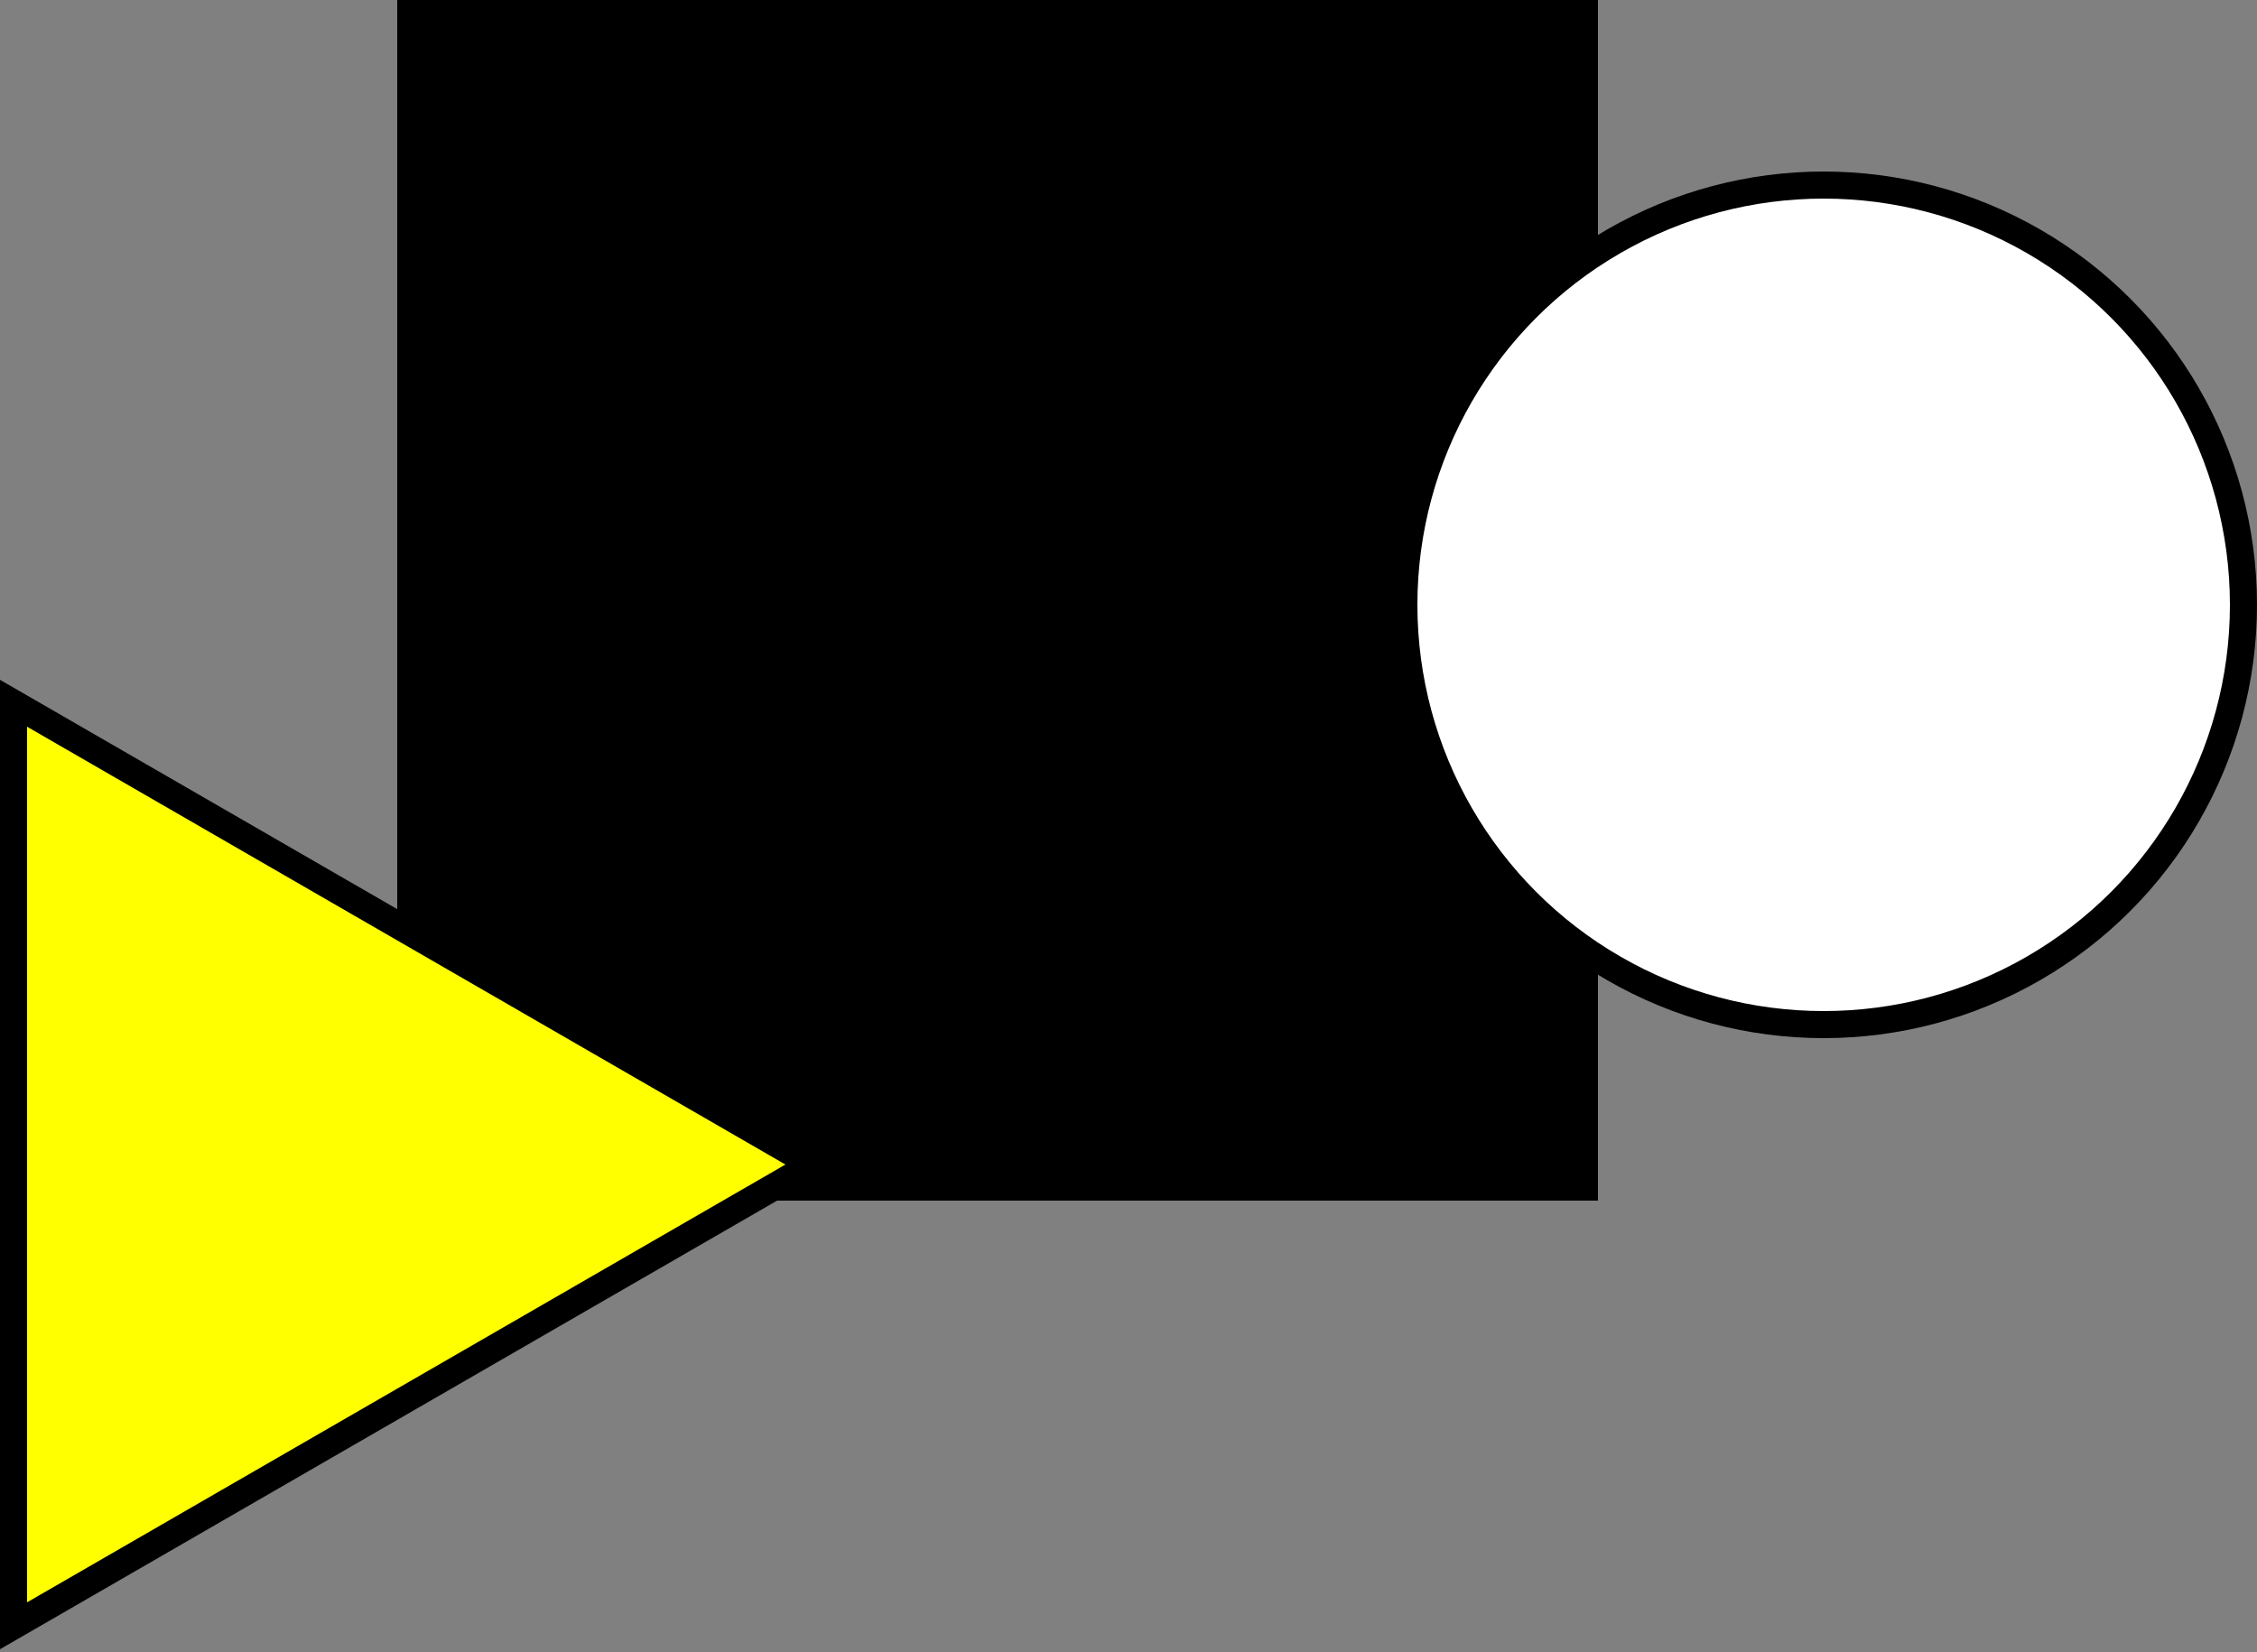 <svg width="250" height="183" viewBox="0 0 250 183" fill="none" xmlns="http://www.w3.org/2000/svg">
<rect x="0" y="0" width="250" height="183" fill="#808080" stroke="none"/>
<rect x="44" width="133" height="133" fill="black"/>
<path d="M1.5 77.904L90 129L1.5 180.095L1.5 77.904Z" fill="#FFFF00" stroke="black" stroke-width="3"/>
<circle cx="202" cy="67" r="46.5" fill="white" stroke="black" stroke-width="3"/>
</svg>
